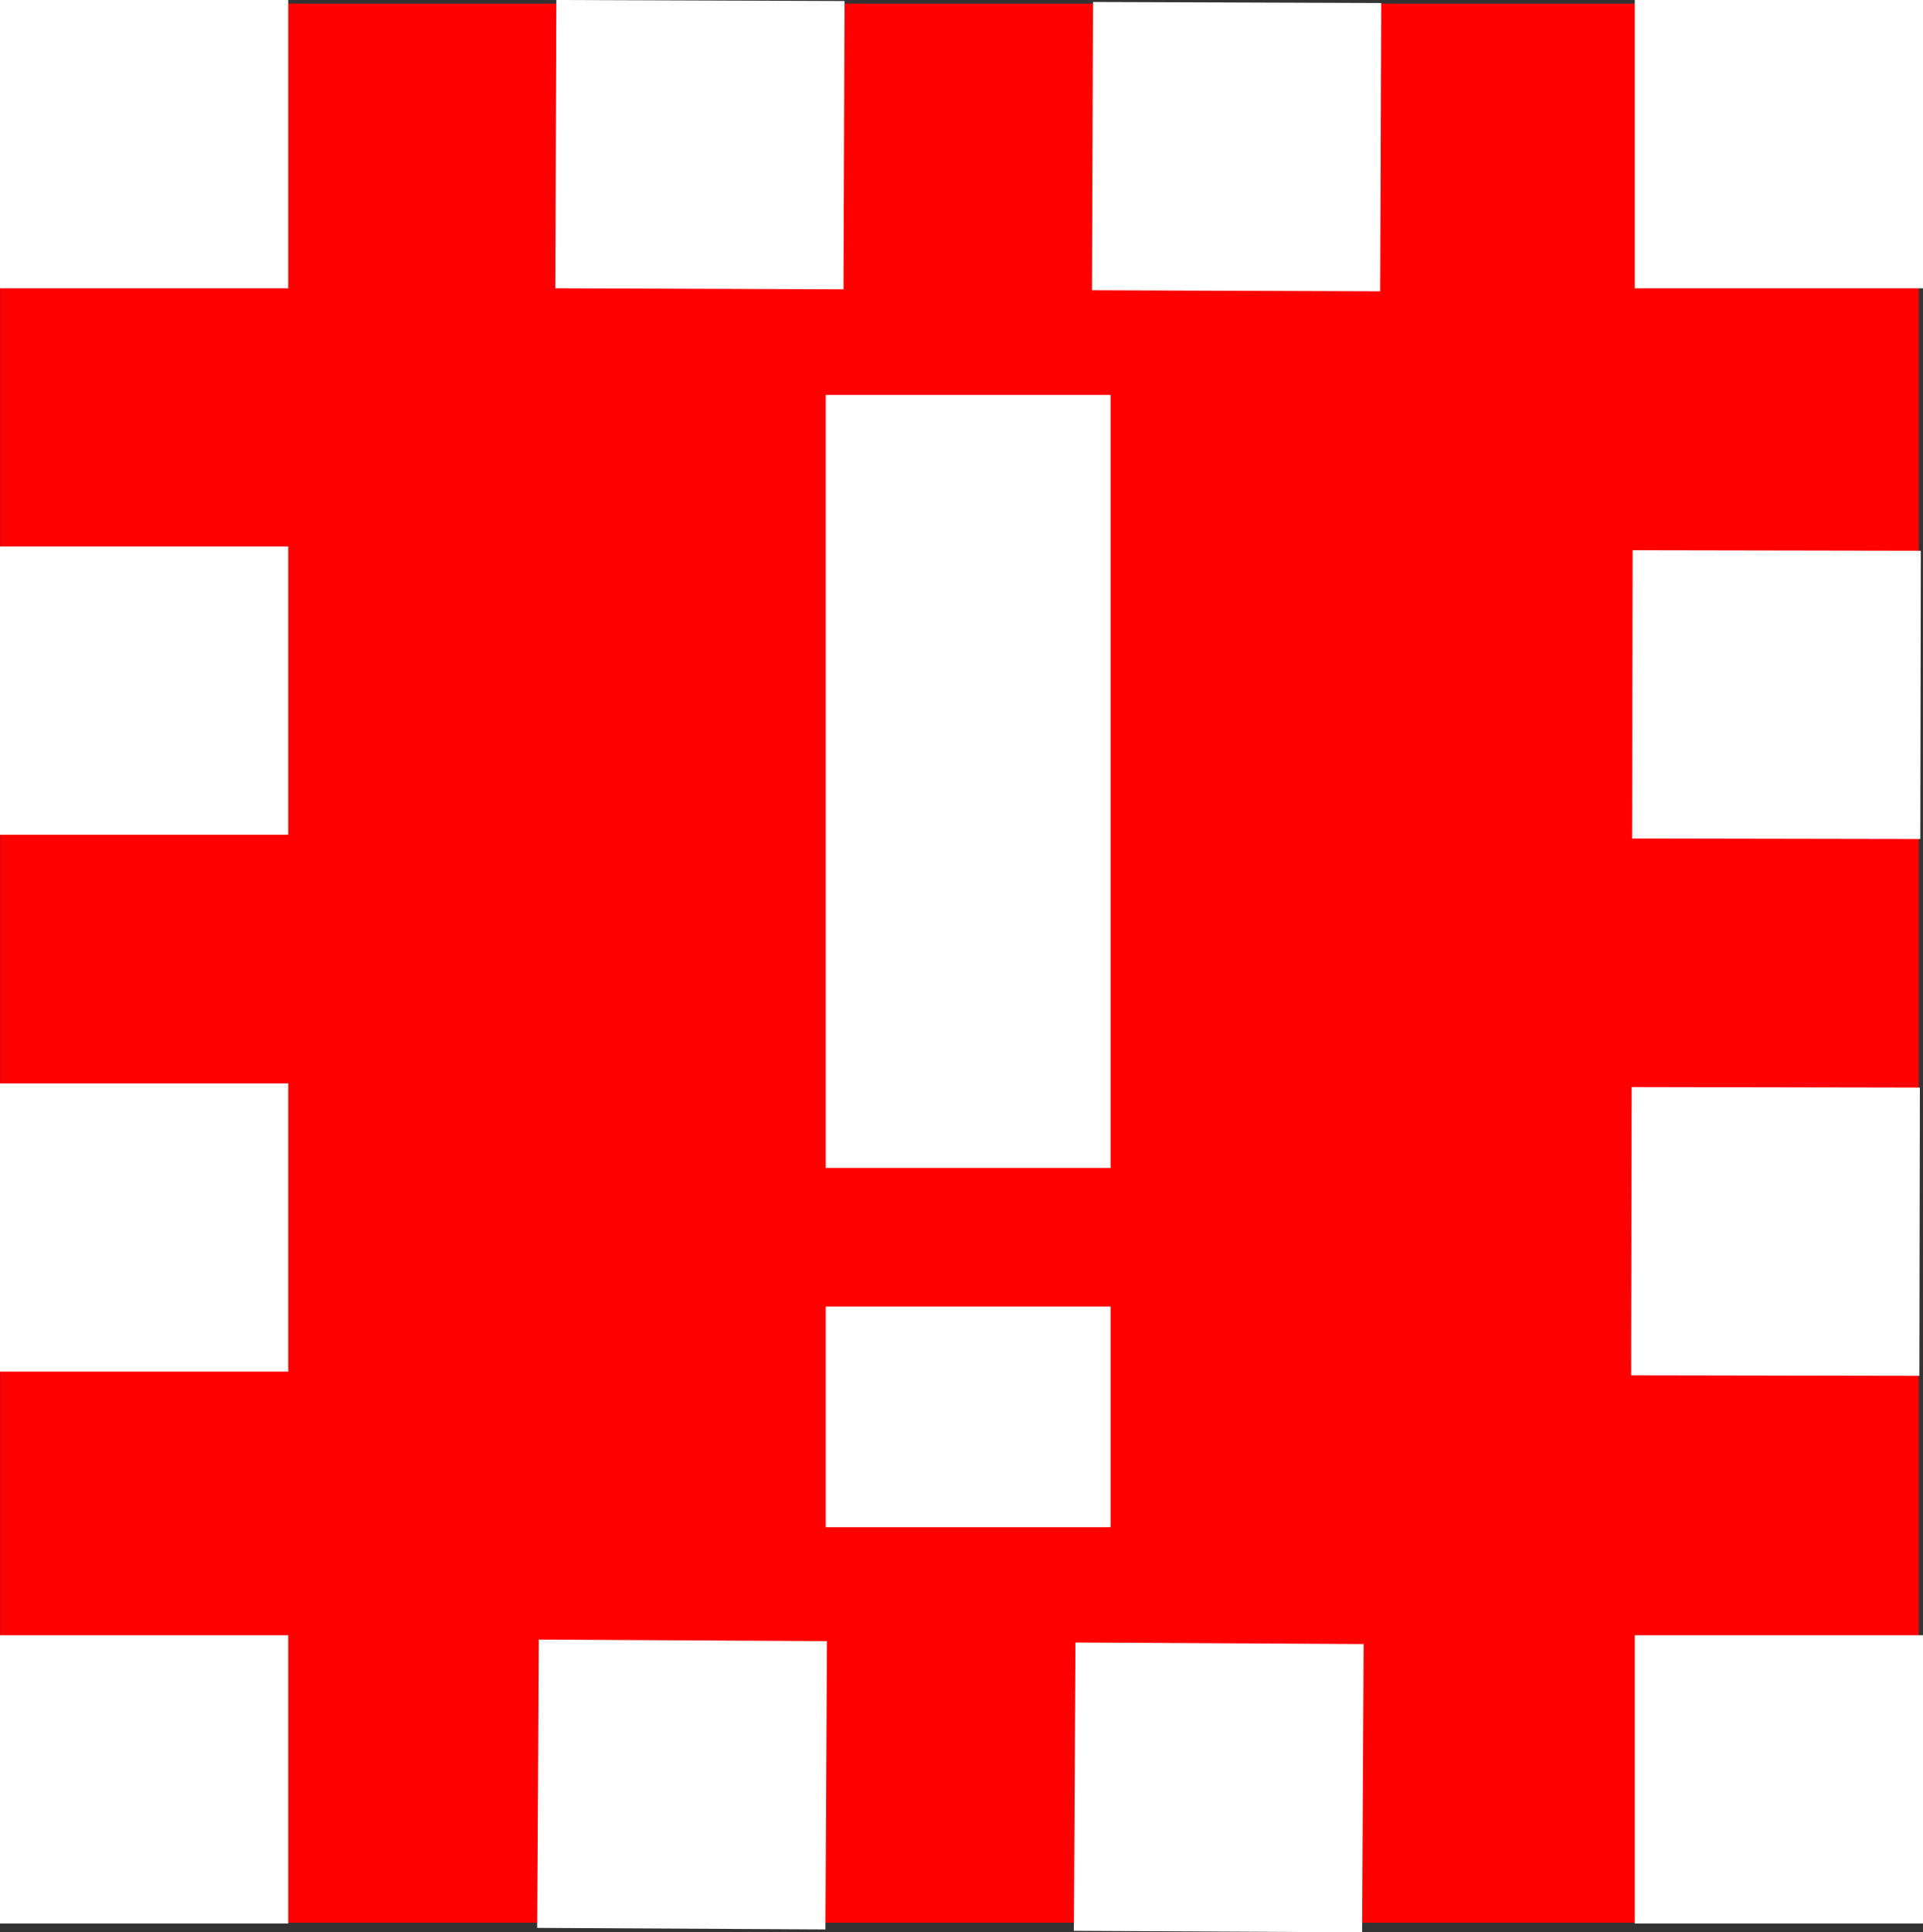 <svg version="1.1" xmlns="http://www.w3.org/2000/svg" xmlns:xlink="http://www.w3.org/1999/xlink" width="37.082" height="37.251" viewBox="0,0,37.082,37.251"><rect x="0" y="0" width="37.082" height="37.251" fill="#333333" stroke="none"/><g transform="translate(-221.459,-161.374)"><g data-paper-data="{&quot;isPaintingLayer&quot;:true}" fill-rule="nonzero" stroke="none" stroke-linecap="butt" stroke-linejoin="miter" stroke-miterlimit="10" stroke-dasharray="" stroke-dashoffset="0" style="mix-blend-mode: normal"><path d="M221.462,161.444h36.997v36.997h-36.997z" fill="#ff0000" stroke-width="0.902"/><path d="M237.382,186.562h5.492v4.253h-5.492z" fill="#ffffff" stroke-width="0.838"/><path d="M237.382,168.987h5.492v14.904h-5.492z" fill="#ffffff" stroke-width="0.838"/><path d="M221.459,198.456v-5.558h5.558v5.558z" fill="#ffffff" stroke-width="0"/><path d="M252.983,198.456v-5.558h5.558v5.558z" fill="#ffffff" stroke-width="0"/><path d="M252.983,166.932v-5.558h5.558v5.558z" fill="#ffffff" stroke-width="0"/><path d="M221.459,166.932v-5.558h5.558v5.558z" fill="#ffffff" stroke-width="0"/><path d="M221.459,187.816v-5.558h5.558v5.558z" fill="#ffffff" stroke-width="0"/><path d="M221.459,177.467v-5.558h5.558v5.558z" fill="#ffffff" stroke-width="0"/><path d="M232.187,161.374l5.558,0.02l-0.02,5.558l-5.558,-0.02z" data-paper-data="{&quot;origRot&quot;:0}" fill="#ffffff" stroke-width="0"/><path d="M242.536,161.412l5.558,0.02l-0.02,5.558l-5.558,-0.02z" data-paper-data="{&quot;origRot&quot;:0}" fill="#ffffff" stroke-width="0"/><path d="M258.499,171.991l-0.01,5.558l-5.558,-0.01l0.01,-5.558z" data-paper-data="{&quot;origRot&quot;:0}" fill="#ffffff" stroke-width="0"/><path d="M258.481,182.34l-0.01,5.558l-5.558,-0.01l0.01,-5.558z" data-paper-data="{&quot;origRot&quot;:0}" fill="#ffffff" stroke-width="0"/><path d="M247.725,198.626l-5.558,-0.03l0.03,-5.558l5.558,0.03z" data-paper-data="{&quot;origRot&quot;:0}" fill="#ffffff" stroke-width="0"/><path d="M237.376,198.57l-5.558,-0.03l0.03,-5.558l5.558,0.03z" data-paper-data="{&quot;origRot&quot;:0}" fill="#ffffff" stroke-width="0"/></g></g></svg>